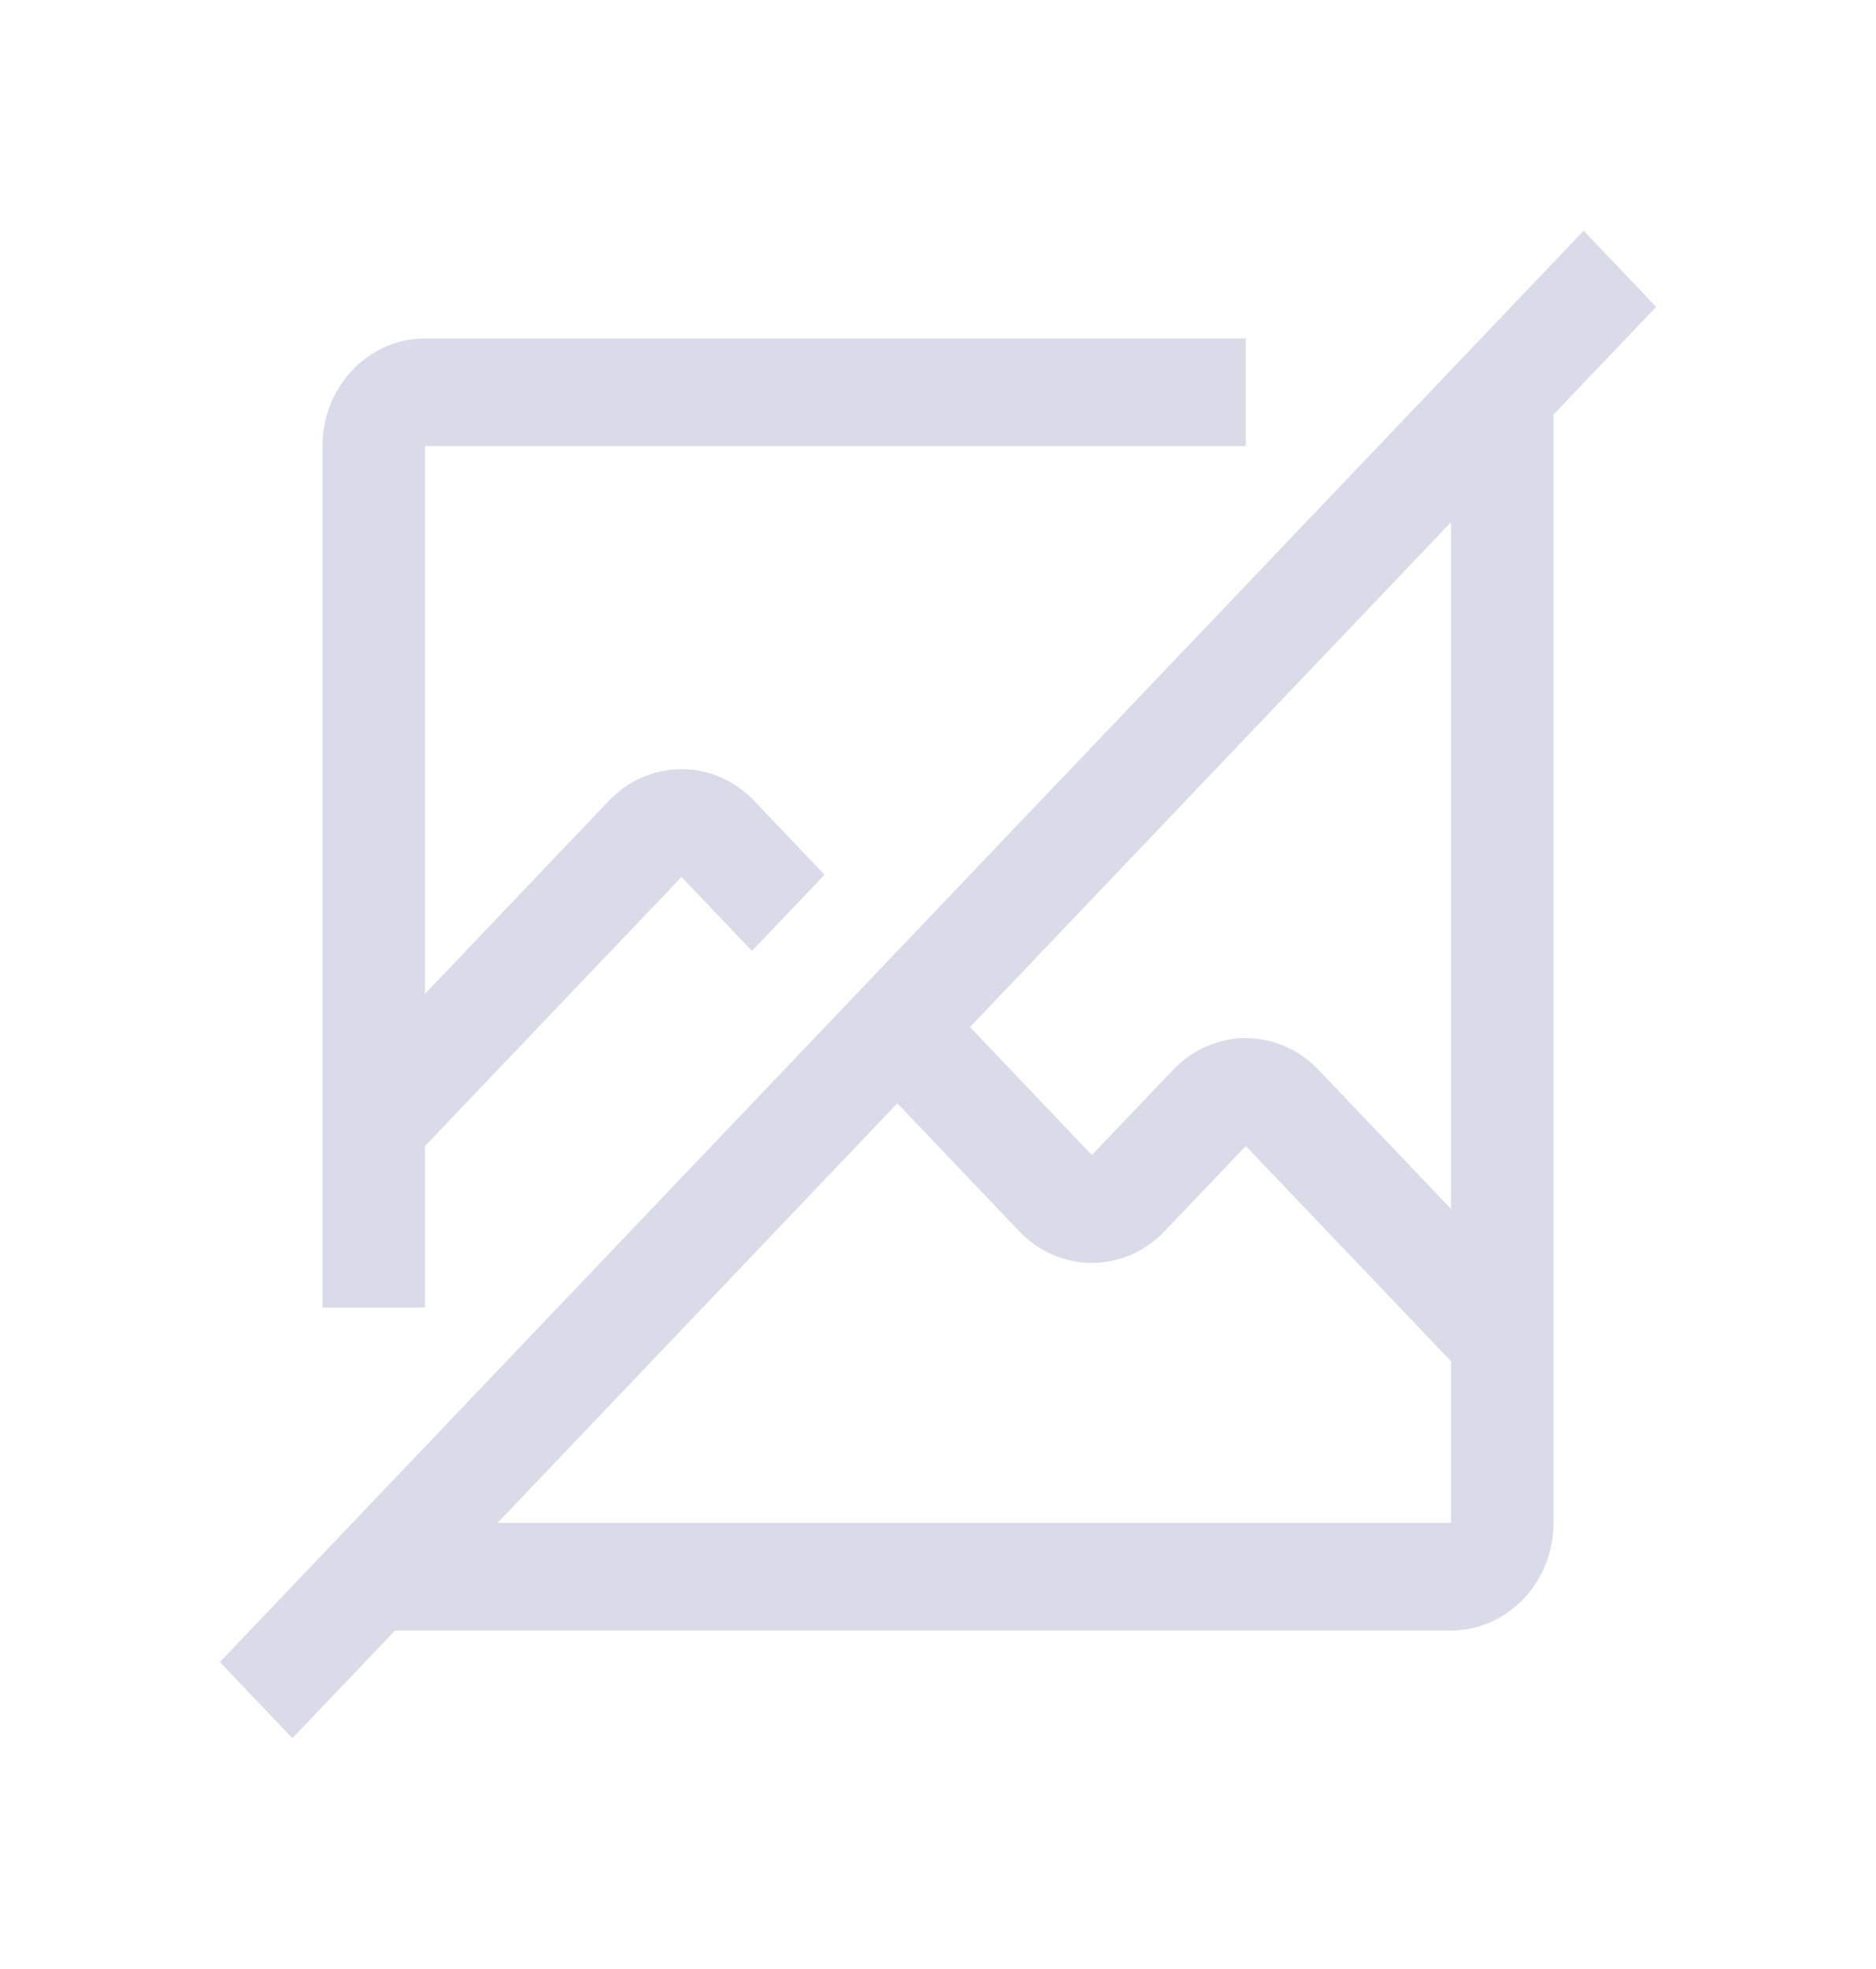 <svg width="122" height="128" viewBox="0 0 122 128" fill="none" xmlns="http://www.w3.org/2000/svg">
  <path d="M107.703 19.949L102.986 15L14.297 108.051L19.014 113L25.686 106H94.359C96.128 105.997 97.823 105.259 99.074 103.947C100.325 102.635 101.029 100.856 101.031 99V26.949L107.703 19.949ZM94.359 99H32.358L58.355 71.725L66.291 80.051C67.542 81.363 69.239 82.1 71.008 82.1C72.777 82.1 74.474 81.363 75.725 80.051L81.016 74.5L94.359 88.49V99ZM94.359 78.588L85.733 69.537C84.481 68.225 82.785 67.487 81.016 67.487C79.246 67.487 77.55 68.225 76.299 69.537L71.008 75.088L63.078 66.769L94.359 33.949V78.588Z" fill="#D9DBE9"/>
  <path d="M27.641 85V74.5L44.32 57.011L48.901 61.819L53.624 56.864L49.037 52.051C47.786 50.739 46.09 50.002 44.32 50.002C42.551 50.002 40.855 50.739 39.603 52.051L27.641 64.602V29H81.016V22H27.641C25.872 22.002 24.176 22.74 22.925 24.052C21.674 25.365 20.971 27.144 20.969 29V85H27.641Z" fill="#D9DBE9"/>
</svg>